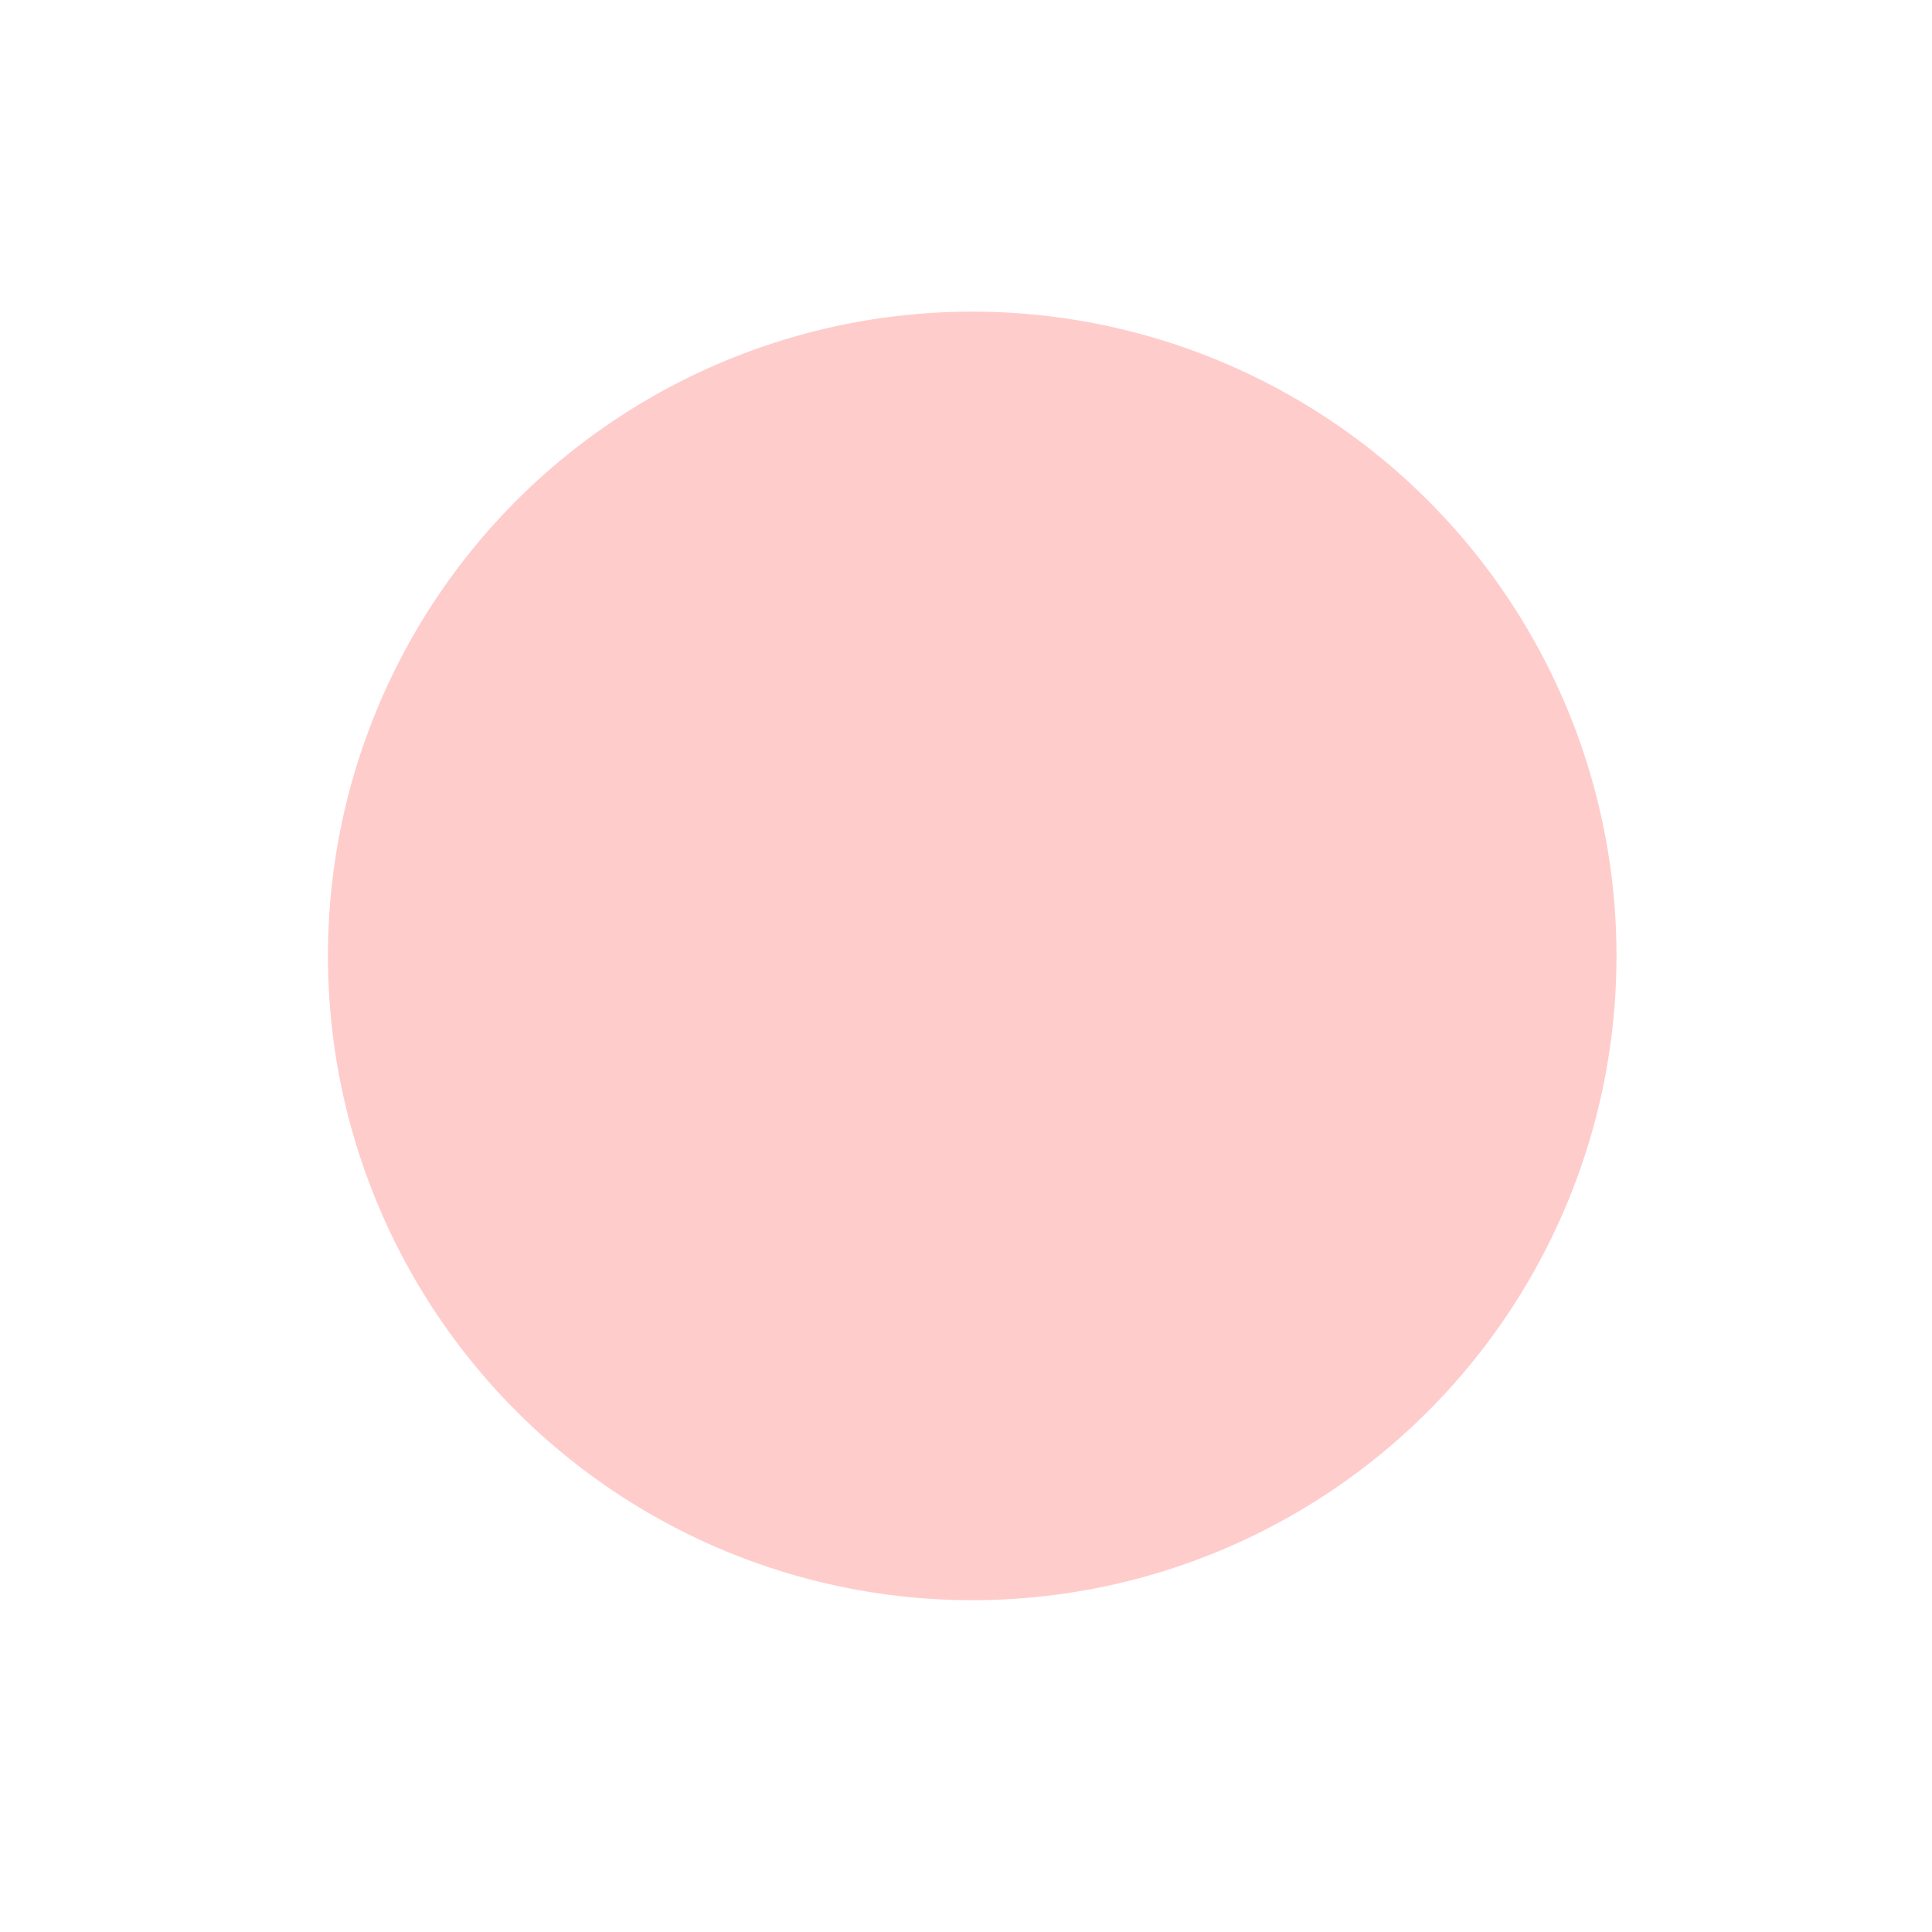 <?xml version="1.0" encoding="UTF-8" standalone="no"?>
<!-- Created with Inkscape (http://www.inkscape.org/) -->

<svg
   xmlns:dc="http://purl.org/dc/elements/1.1/"
   xmlns:cc="http://creativecommons.org/ns#"
   xmlns:rdf="http://www.w3.org/1999/02/22-rdf-syntax-ns#"
   xmlns:svg="http://www.w3.org/2000/svg"
   xmlns="http://www.w3.org/2000/svg"
   xmlns:sodipodi="http://sodipodi.sourceforge.net/DTD/sodipodi-0.dtd"
   xmlns:inkscape="http://www.inkscape.org/namespaces/inkscape"
   width="64px"
   height="64px"
   id="svg2816"
   version="1.1"
   inkscape:version="0.92.4 (5da689c313, 2019-01-14)"
   sodipodi:docname="treeView_attr_x.svg"
   enable-background="new"
   inkscape:export-filename="C:\Users\catte\dev\mayaMatchMoveSolver_windows\icons\ui\mmSolver_attr.png"
   inkscape:export-xdpi="48.000004"
   inkscape:export-ydpi="48.000004">
  <defs
     id="defs2818">
    <inkscape:path-effect
       effect="skeletal"
       id="path-effect3633"
       is_visible="false"
       pattern="M 0,0 1,0"
       copytype="single_stretched"
       prop_scale="1"
       scale_y_rel="false"
       spacing="0"
       normal_offset="0"
       tang_offset="0"
       prop_units="false"
       vertical_pattern="false"
       fuse_tolerance="0" />
    <inkscape:path-effect
       effect="bend_path"
       id="path-effect3631"
       is_visible="false"
       bendpath="m 42.52,32.979 24.182,4.545"
       prop_scale="1"
       scale_y_rel="true"
       vertical="true"
       bendpath-nodetypes="cc" />
    <inkscape:path-effect
       effect="envelope"
       id="path-effect3629"
       is_visible="true"
       yy="true"
       xx="true"
       bendpath1="m 42.52,29.979 18,0"
       bendpath2="m 60.52,29.979 0,6"
       bendpath3="m 42.52,35.979 18,0"
       bendpath4="m 42.52,29.979 0,6" />
    <inkscape:path-effect
       effect="gears"
       id="path-effect3627"
       is_visible="false"
       teeth="10"
       phi="5" />
    <marker
       inkscape:stockid="Arrow1Lstart"
       orient="auto"
       refY="0.0"
       refX="0.0"
       id="Arrow1Lstart"
       style="overflow:visible">
      <path
         id="path5670"
         d="M 0.0,0.0 L 5.0,-5.0 L -12.5,0.0 L 5.0,5.0 L 0.0,0.0 z "
         style="fill-rule:evenodd;stroke:#000000;stroke-width:1.0pt;marker-start:none"
         transform="scale(0.8) translate(12.5,0)" />
    </marker>
    <inkscape:perspective
       sodipodi:type="inkscape:persp3d"
       inkscape:vp_x="-67.373984 : -16.050747 : 0"
       inkscape:vp_y="-707.10676 : 707.10676 : 0"
       inkscape:vp_z="64.994031 : 167.16989 : 0"
       inkscape:persp3d-origin="39.06306 : 24.656593 : 1"
       id="perspective2824" />
    <inkscape:perspective
       id="perspective4786"
       inkscape:persp3d-origin="0.5 : 0.33333333 : 1"
       inkscape:vp_z="1 : 0.5 : 1"
       inkscape:vp_y="0 : 1000 : 0"
       inkscape:vp_x="0 : 0.5 : 1"
       sodipodi:type="inkscape:persp3d" />
    <inkscape:perspective
       id="perspective4808"
       inkscape:persp3d-origin="0.5 : 0.33333333 : 1"
       inkscape:vp_z="1 : 0.5 : 1"
       inkscape:vp_y="0 : 1000 : 0"
       inkscape:vp_x="0 : 0.5 : 1"
       sodipodi:type="inkscape:persp3d" />
    <inkscape:perspective
       id="perspective5608"
       inkscape:persp3d-origin="0.5 : 0.33333333 : 1"
       inkscape:vp_z="1 : 0.5 : 1"
       inkscape:vp_y="0 : 1000 : 0"
       inkscape:vp_x="0 : 0.5 : 1"
       sodipodi:type="inkscape:persp3d" />
    <inkscape:perspective
       id="perspective7505"
       inkscape:persp3d-origin="0.5 : 0.33333333 : 1"
       inkscape:vp_z="1 : 0.5 : 1"
       inkscape:vp_y="0 : 1000 : 0"
       inkscape:vp_x="0 : 0.5 : 1"
       sodipodi:type="inkscape:persp3d" />
    <inkscape:perspective
       id="perspective2843"
       inkscape:persp3d-origin="0.5 : 0.33333333 : 1"
       inkscape:vp_z="1 : 0.5 : 1"
       inkscape:vp_y="0 : 1000 : 0"
       inkscape:vp_x="0 : 0.5 : 1"
       sodipodi:type="inkscape:persp3d" />
  </defs>
  <sodipodi:namedview
     id="base"
     pagecolor="#ffffff"
     bordercolor="#666666"
     borderopacity="1.0"
     inkscape:pageopacity="0"
     inkscape:pageshadow="2"
     inkscape:zoom="7.7781746"
     inkscape:cx="24.698128"
     inkscape:cy="34.85545"
     inkscape:current-layer="layer5"
     showgrid="false"
     inkscape:document-units="px"
     inkscape:grid-bbox="true"
     inkscape:window-width="1536"
     inkscape:window-height="801"
     inkscape:window-x="-8"
     inkscape:window-y="-8"
     inkscape:window-maximized="1"
     showguides="true"
     inkscape:guide-bbox="true"
     borderlayer="false"
     showborder="true"
     inkscape:showpageshadow="true"
     inkscape:snap-bbox="true"
     inkscape:bbox-nodes="false"
     inkscape:bbox-paths="false"
     inkscape:snap-global="false"
     inkscape:pagecheckerboard="true">
    <inkscape:grid
       type="xygrid"
       id="grid4770"
       empspacing="5"
       visible="true"
       enabled="true"
       snapvisiblegridlinesonly="true" />
    <sodipodi:guide
       orientation="0,1"
       position="32,32"
       id="guide5594"
       inkscape:locked="false" />
    <sodipodi:guide
       orientation="1,0"
       position="32,40"
       id="guide5598"
       inkscape:locked="false" />
    <sodipodi:guide
       position="0,0"
       orientation="0,64"
       id="guide6449"
       inkscape:locked="false" />
    <sodipodi:guide
       position="64,0"
       orientation="-64,0"
       id="guide6451"
       inkscape:locked="false" />
    <sodipodi:guide
       position="64,64"
       orientation="0,-64"
       id="guide6453"
       inkscape:locked="false" />
    <sodipodi:guide
       position="0,64"
       orientation="64,0"
       id="guide6455"
       inkscape:locked="false" />
  </sodipodi:namedview>
  <g
     inkscape:groupmode="layer"
     id="layer5"
     inkscape:label="Layer 1"
     style="display:inline">
    <circle
       style="fill:#ffb9b9;fill-opacity:0.726;fill-rule:nonzero;stroke:none;stroke-width:2.887;stroke-miterlimit:4;stroke-dasharray:none;stroke-opacity:1"
       id="path894"
       cx="32.129"
       cy="31.744"
       r="21.343"
       transform="rotate(-0.139)" />
  </g>
</svg>
